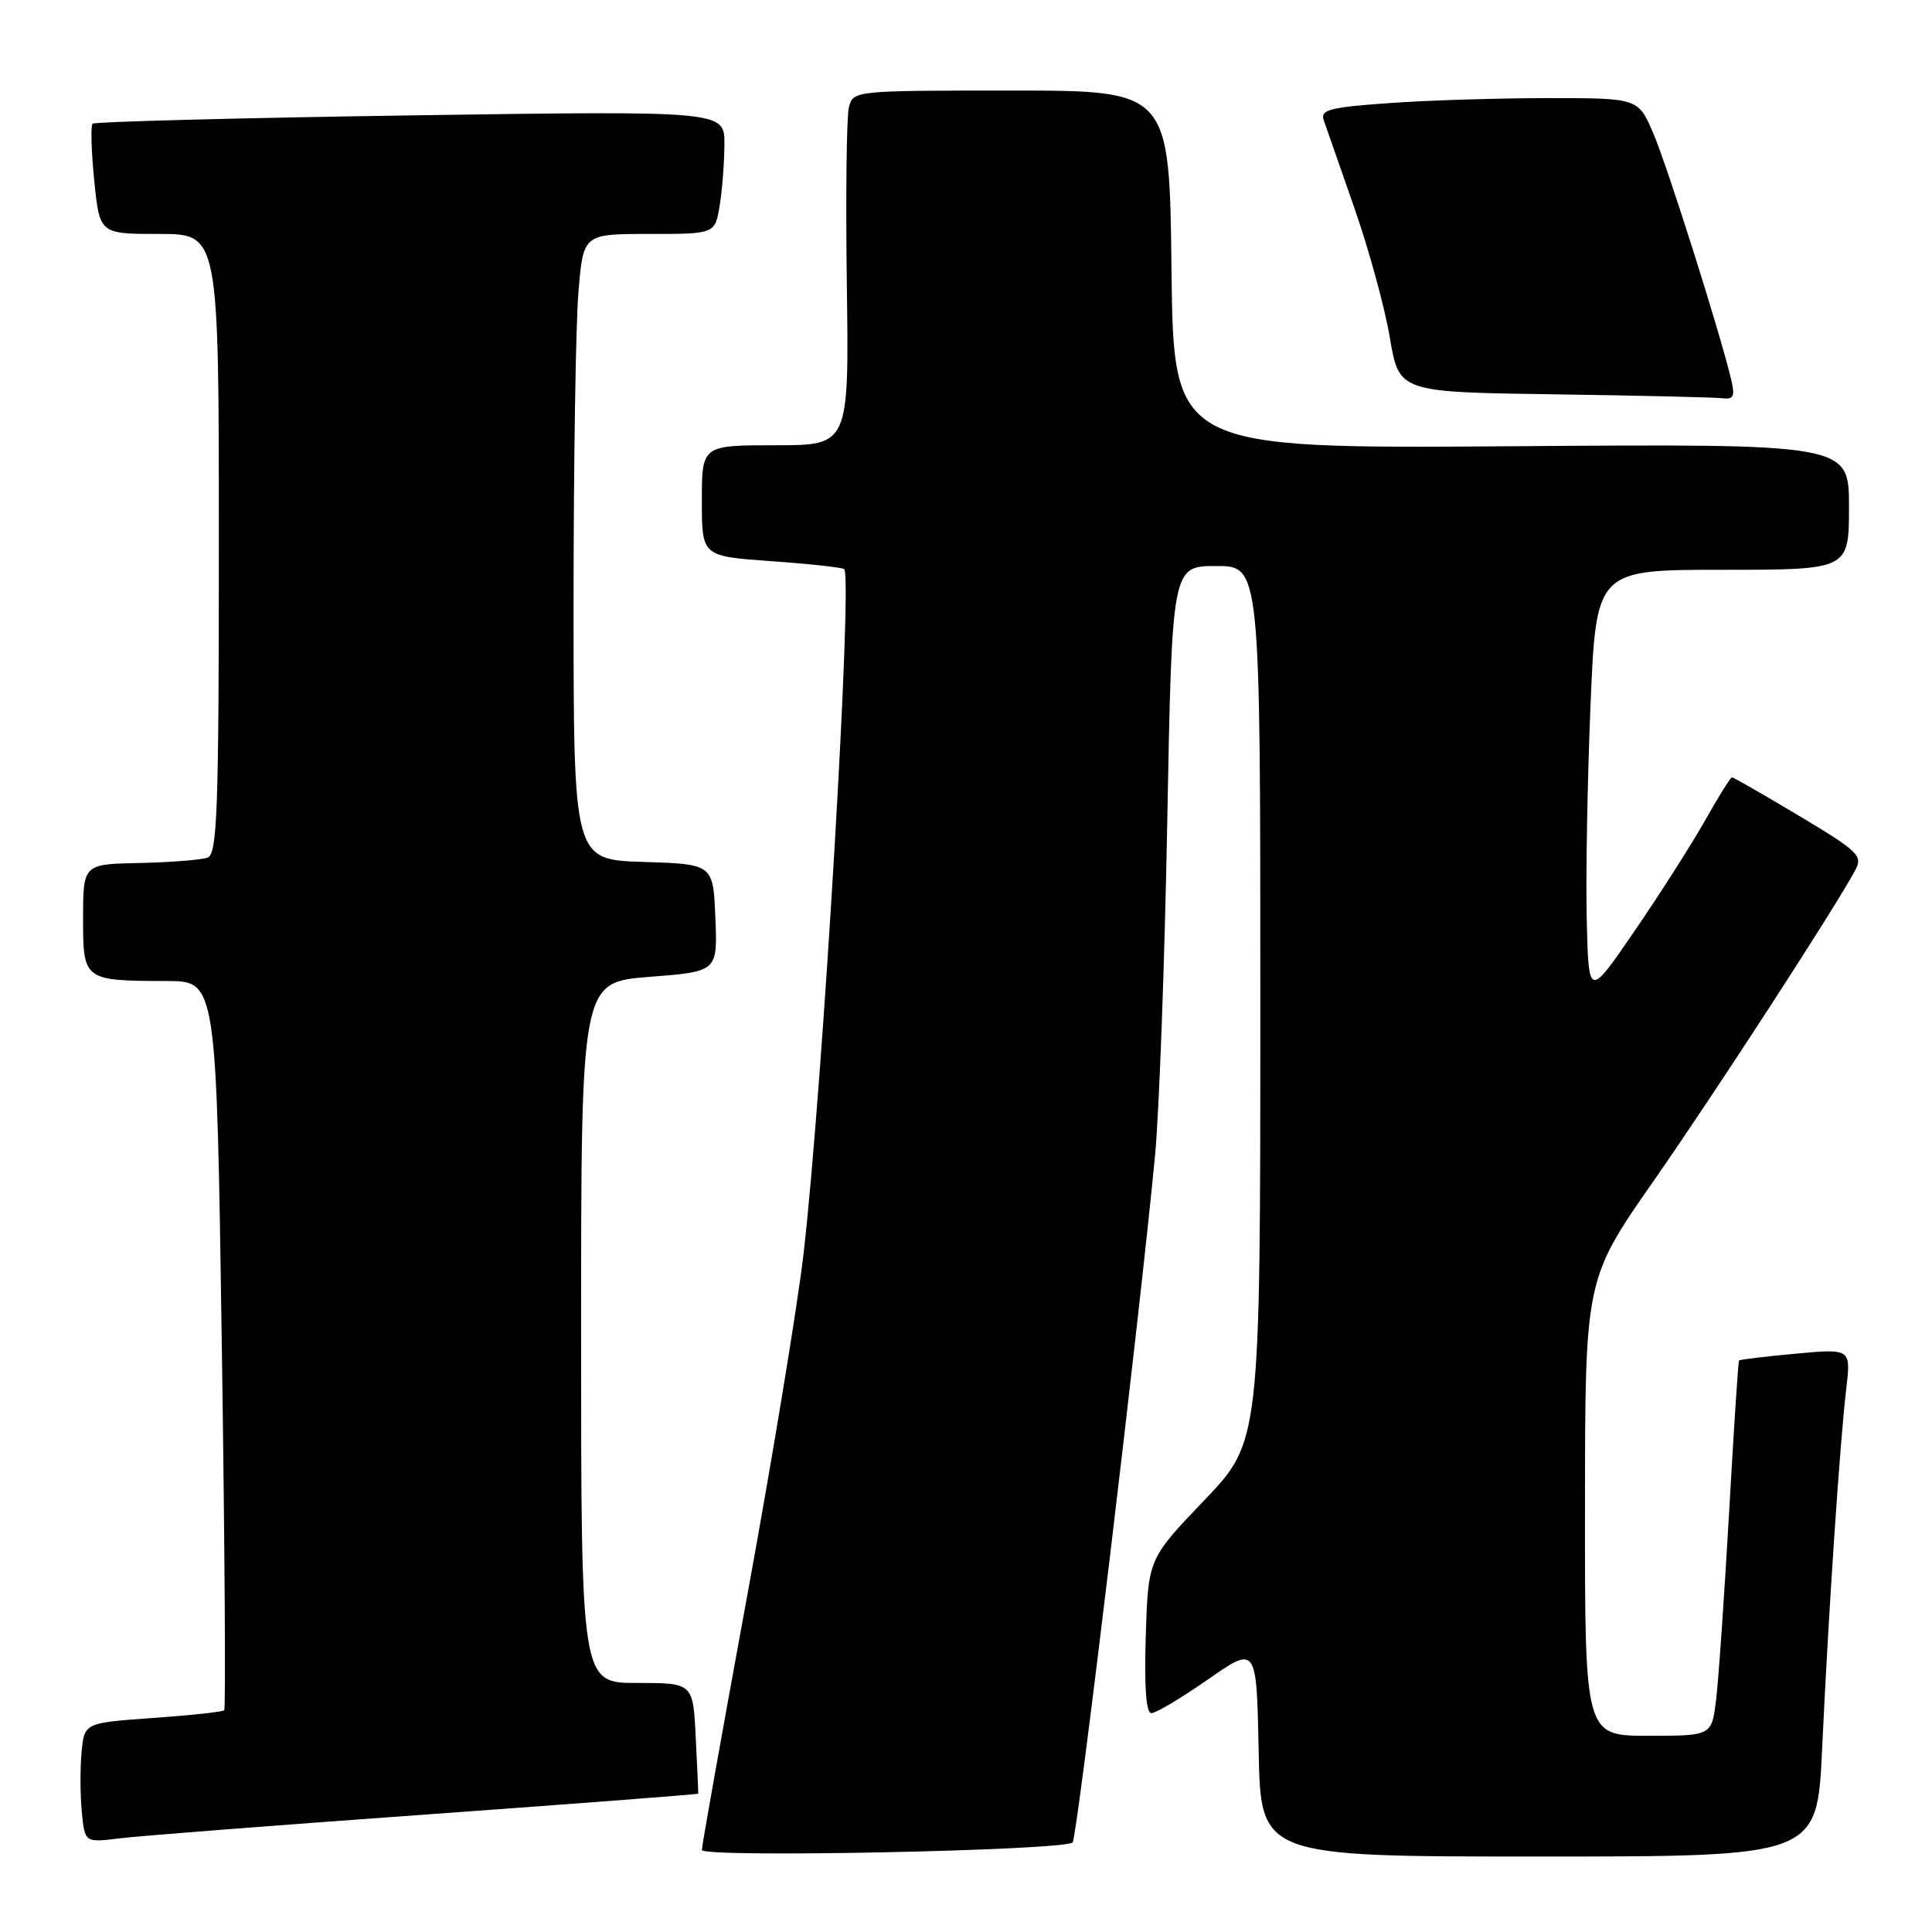 <?xml version="1.0" encoding="UTF-8" standalone="no"?>
<!DOCTYPE svg PUBLIC "-//W3C//DTD SVG 1.1//EN" "http://www.w3.org/Graphics/SVG/1.1/DTD/svg11.dtd" >
<svg xmlns="http://www.w3.org/2000/svg" xmlns:xlink="http://www.w3.org/1999/xlink" version="1.1" viewBox="0 0 256 256">
 <g >
 <path fill="currentColor"
d=" M 142.13 244.13 C 142.74 243.52 151.08 173.95 153.06 153.00 C 153.60 147.22 154.33 127.31 154.67 108.75 C 155.30 75.00 155.30 75.00 161.15 75.00 C 167.00 75.00 167.00 75.00 167.00 133.01 C 167.00 191.02 167.00 191.02 159.57 198.80 C 152.14 206.57 152.14 206.57 151.82 216.79 C 151.61 223.59 151.86 227.00 152.57 227.00 C 153.16 227.00 156.54 224.99 160.07 222.53 C 166.50 218.05 166.50 218.05 166.78 232.03 C 167.05 246.00 167.05 246.00 203.92 246.00 C 240.78 246.00 240.78 246.00 241.44 231.75 C 242.27 213.88 243.79 191.18 244.63 184.09 C 245.27 178.69 245.27 178.69 237.94 179.37 C 233.91 179.74 230.53 180.15 230.43 180.27 C 230.32 180.40 229.73 189.50 229.11 200.50 C 228.48 211.50 227.71 222.64 227.39 225.25 C 226.81 230.00 226.81 230.00 218.41 230.00 C 210.00 230.00 210.00 230.00 210.02 199.75 C 210.03 169.50 210.03 169.50 219.10 156.50 C 227.38 144.61 243.16 120.30 245.84 115.29 C 246.86 113.40 246.24 112.80 238.40 108.11 C 233.70 105.30 229.69 103.00 229.50 103.00 C 229.30 103.00 227.69 105.59 225.91 108.75 C 224.12 111.91 219.93 118.49 216.58 123.37 C 210.50 132.25 210.50 132.25 210.25 121.87 C 210.11 116.17 210.34 103.40 210.75 93.50 C 211.50 75.50 211.50 75.50 228.25 75.50 C 245.00 75.50 245.00 75.50 245.00 67.15 C 245.00 58.80 245.00 58.80 200.25 59.13 C 155.50 59.45 155.50 59.45 155.23 35.72 C 154.96 12.00 154.96 12.00 134.00 12.00 C 113.09 12.00 113.04 12.01 112.48 14.25 C 112.17 15.49 112.05 26.06 112.21 37.75 C 112.50 59.00 112.50 59.00 102.75 59.00 C 93.00 59.00 93.00 59.00 93.00 66.35 C 93.00 73.70 93.00 73.70 102.09 74.35 C 107.09 74.70 111.48 75.18 111.85 75.40 C 113.03 76.13 109.02 143.91 106.49 166.00 C 105.70 172.88 102.34 193.27 99.03 211.33 C 95.71 229.38 93.00 244.59 93.00 245.13 C 93.00 246.20 141.03 245.22 142.13 244.13 Z  M 56.50 240.43 C 76.30 239.00 92.51 237.76 92.52 237.67 C 92.54 237.57 92.39 234.24 92.19 230.25 C 91.84 223.00 91.84 223.00 84.42 223.00 C 77.00 223.00 77.00 223.00 77.00 176.58 C 77.00 130.15 77.00 130.15 86.04 129.44 C 95.08 128.74 95.08 128.74 94.79 121.62 C 94.50 114.50 94.50 114.50 85.25 114.21 C 76.00 113.92 76.00 113.92 76.00 80.11 C 76.00 61.52 76.29 42.86 76.65 38.65 C 77.29 31.00 77.29 31.00 86.02 31.00 C 94.74 31.00 94.74 31.00 95.36 27.25 C 95.70 25.19 95.98 21.52 95.99 19.09 C 96.00 14.68 96.00 14.68 54.38 15.29 C 31.49 15.63 12.54 16.13 12.27 16.39 C 12.00 16.66 12.10 20.06 12.49 23.94 C 13.20 31.00 13.20 31.00 21.10 31.00 C 29.00 31.00 29.00 31.00 29.00 72.03 C 29.00 107.29 28.79 113.14 27.52 113.63 C 26.71 113.94 22.67 114.26 18.53 114.35 C 11.02 114.50 11.02 114.50 11.01 121.63 C 11.00 129.92 11.05 129.96 22.09 129.99 C 28.68 130.00 28.68 130.00 29.39 178.12 C 29.78 204.59 29.92 226.41 29.71 226.62 C 29.51 226.83 25.25 227.29 20.26 227.64 C 11.18 228.29 11.18 228.29 10.81 232.14 C 10.61 234.26 10.62 237.84 10.84 240.08 C 11.23 244.16 11.23 244.16 15.86 243.59 C 18.41 243.27 36.70 241.85 56.50 240.43 Z  M 229.38 50.25 C 227.90 44.02 220.94 22.02 219.07 17.67 C 217.07 13.00 217.07 13.00 205.19 13.00 C 198.65 13.00 189.15 13.29 184.08 13.66 C 176.23 14.21 174.93 14.55 175.40 15.91 C 175.70 16.78 177.52 22.00 179.44 27.50 C 181.37 33.00 183.49 40.75 184.16 44.73 C 185.38 51.96 185.38 51.96 205.94 52.25 C 217.25 52.41 227.30 52.65 228.27 52.77 C 229.72 52.96 229.92 52.50 229.38 50.25 Z "/>
</g>
</svg>